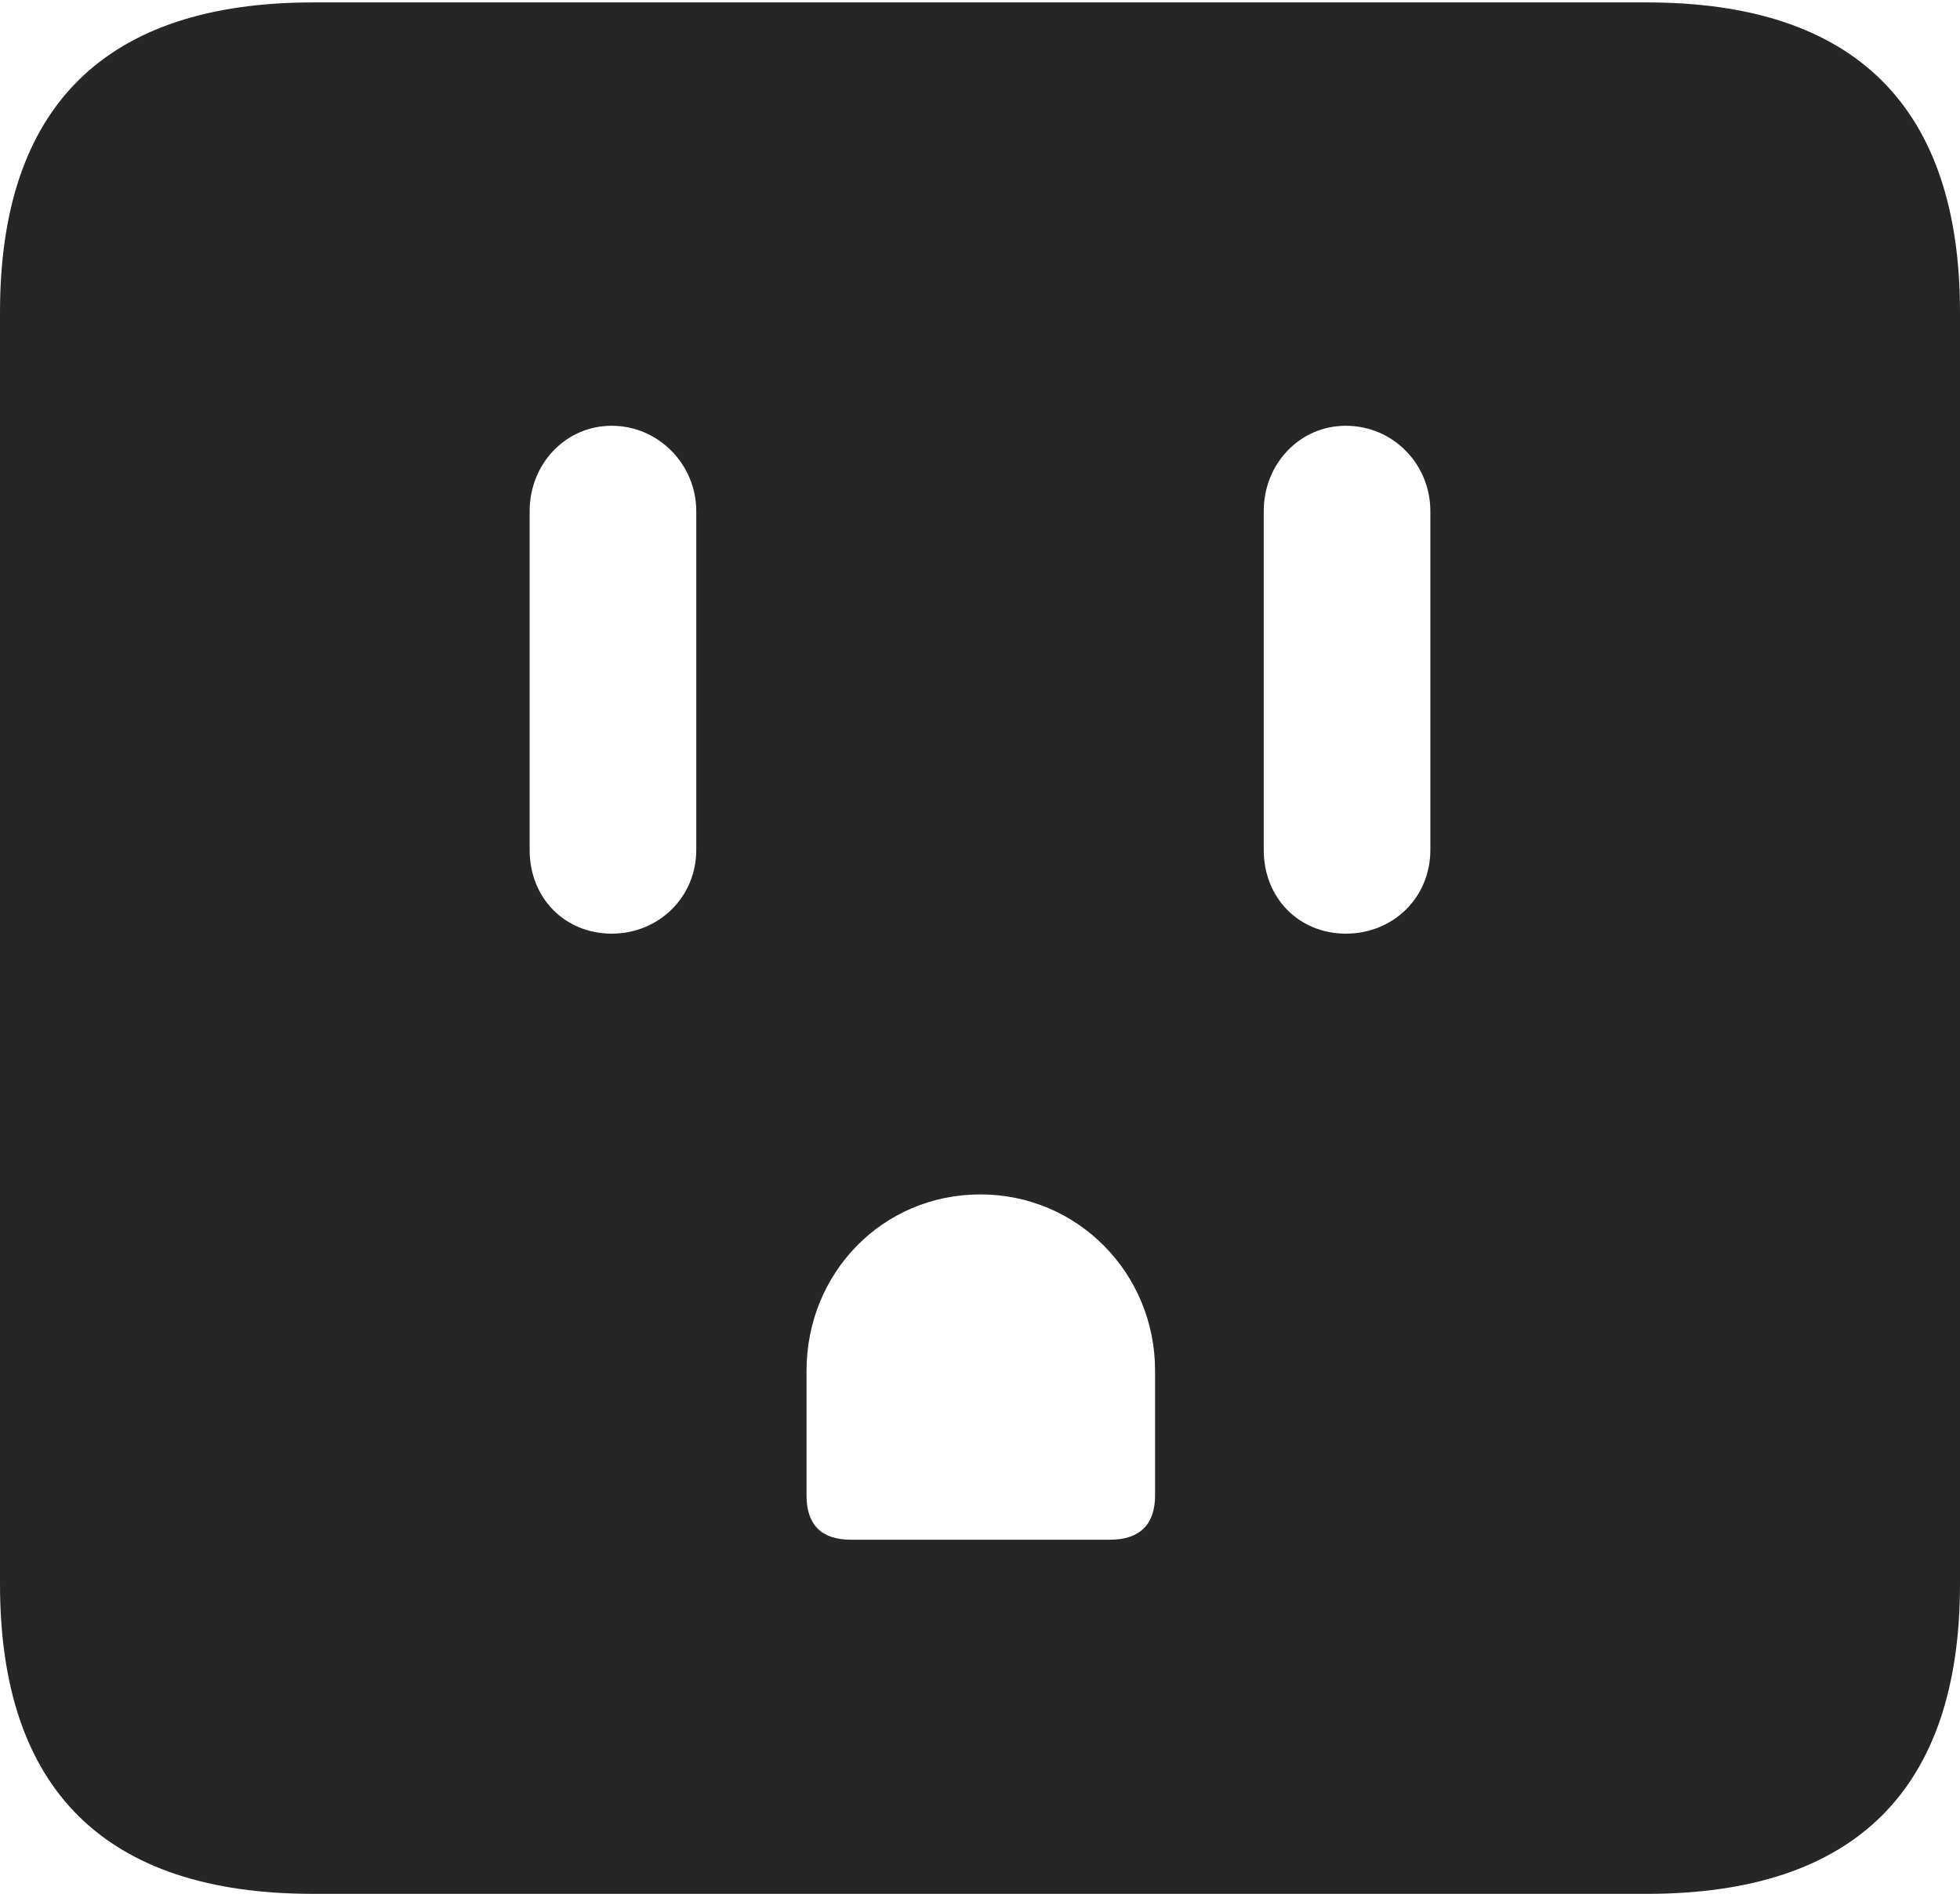 <?xml version="1.0" encoding="UTF-8"?>
<!--Generator: Apple Native CoreSVG 326-->
<!DOCTYPE svg
PUBLIC "-//W3C//DTD SVG 1.1//EN"
       "http://www.w3.org/Graphics/SVG/1.1/DTD/svg11.dtd">
<svg version="1.1" xmlns="http://www.w3.org/2000/svg" xmlns:xlink="http://www.w3.org/1999/xlink" viewBox="0 0 608.75 588.25">
 <g>
  <rect height="588.25" opacity="0" width="608.75" x="0" y="0"/>
  <path d="M608.75 97L608.75 492C608.75 555.75 576.25 588.25 511.5 588.25L97.25 588.25C32.75 588.25 0 556 0 492L0 97C0 33 32.75 0.75 97.25 0.75L511.5 0.75C576.25 0.75 608.75 33.25 608.75 97ZM250.5 425.75L250.5 464.5C250.5 473.5 255 478.25 264.25 478.25L344.75 478.25C354 478.25 358.75 473.5 358.75 464.5L358.75 425.75C358.75 395.5 334.75 371 304.5 371C274 371 250.5 395.5 250.5 425.75ZM164.5 158.75L164.5 264C164.5 279 175.5 290 190 290C204.5 290 216.25 278.75 216.25 264L216.25 158.75C216.25 144.25 204.5 132.25 190 132.25C175.5 132.25 164.5 144.25 164.5 158.75ZM392.5 158.75L392.5 264C392.5 279 403.5 290 418 290C432.75 290 444.25 278.75 444.25 264L444.25 158.75C444.25 144.25 432.75 132.25 418 132.25C403.5 132.25 392.5 144.25 392.5 158.75Z" fill="black" fill-opacity="0.85"/>
 </g>
</svg>
